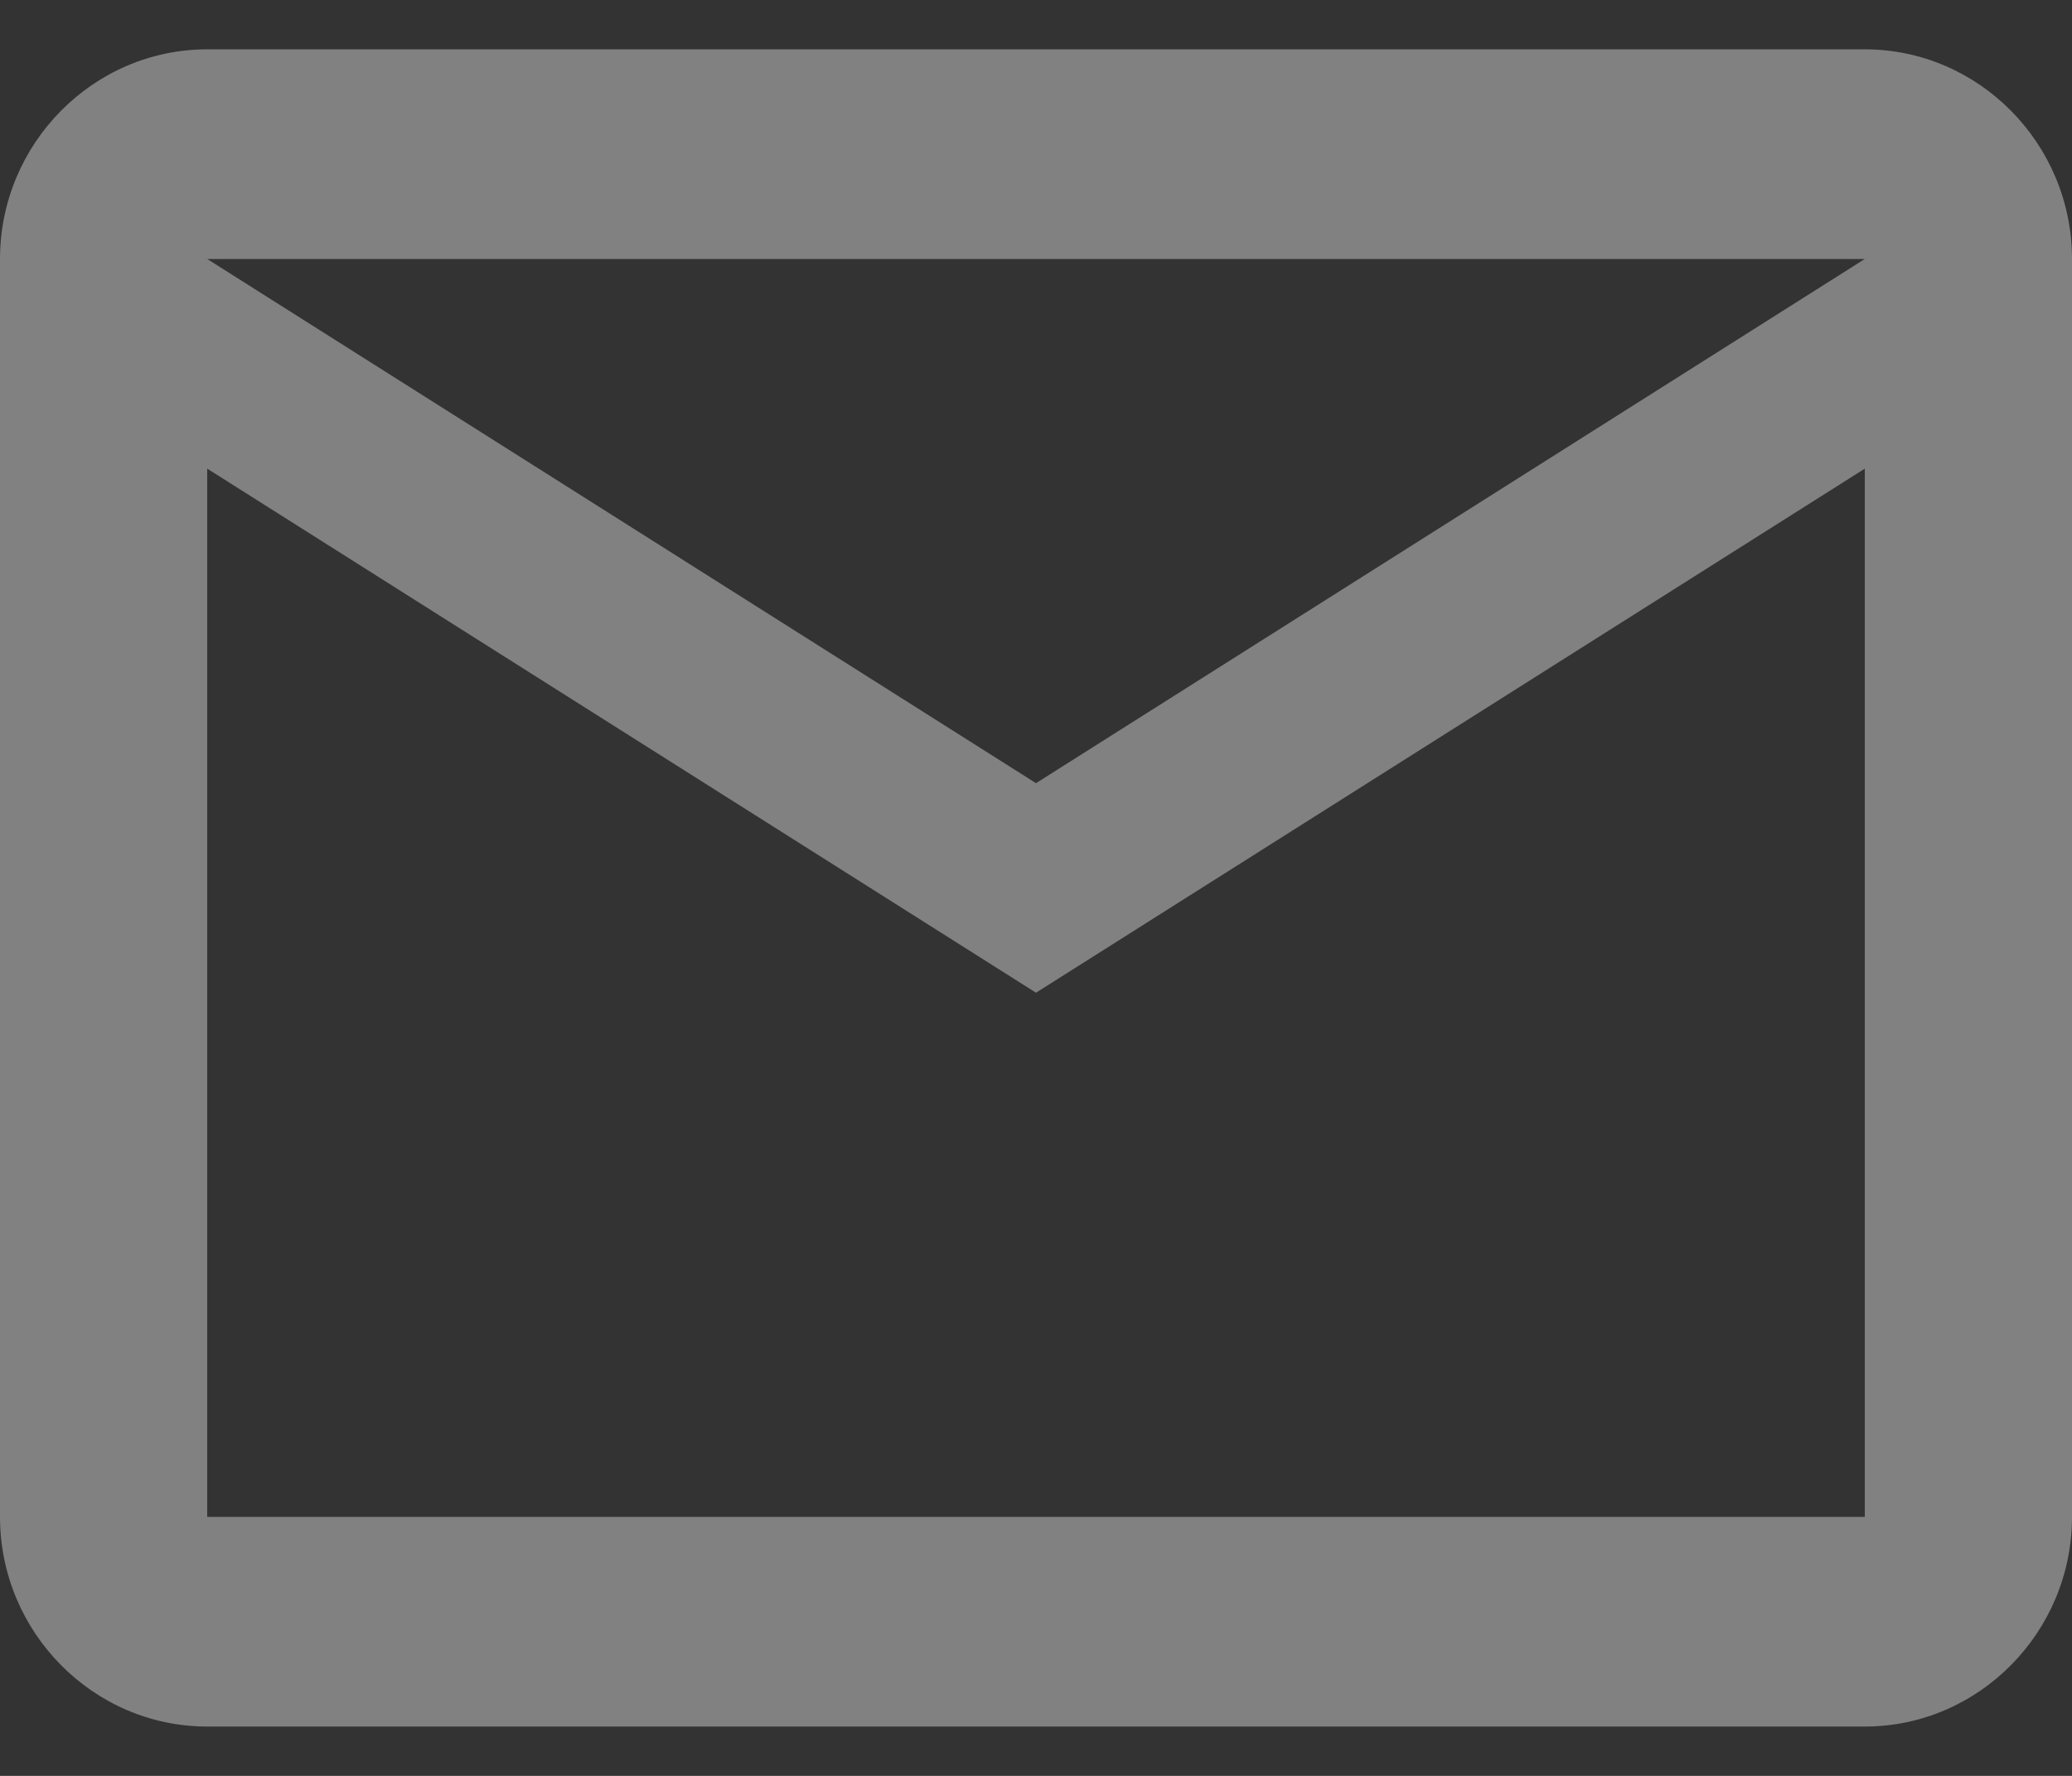 <svg width="21" height="18" viewBox="0 0 21 18" fill="none" xmlns="http://www.w3.org/2000/svg">
<rect x="0" y="0" width="21" height="18" fill="#333333" stroke="none"/>
<path d="M0 2.625C0 1.456 0.945 0.5 2.1 0.5H18.9C20.055 0.5 21 1.456 21 2.625V15.375C21 16.544 20.055 17.5 18.9 17.5H2.1C0.945 17.5 0 16.544 0 15.375V2.625ZM2.1 2.625L10.5 7.938L18.9 2.625H2.1ZM2.1 15.375H18.9V4.75L10.5 10.062L2.1 4.75V15.375Z" fill="white" fill-opacity="0.38"/>
</svg>
